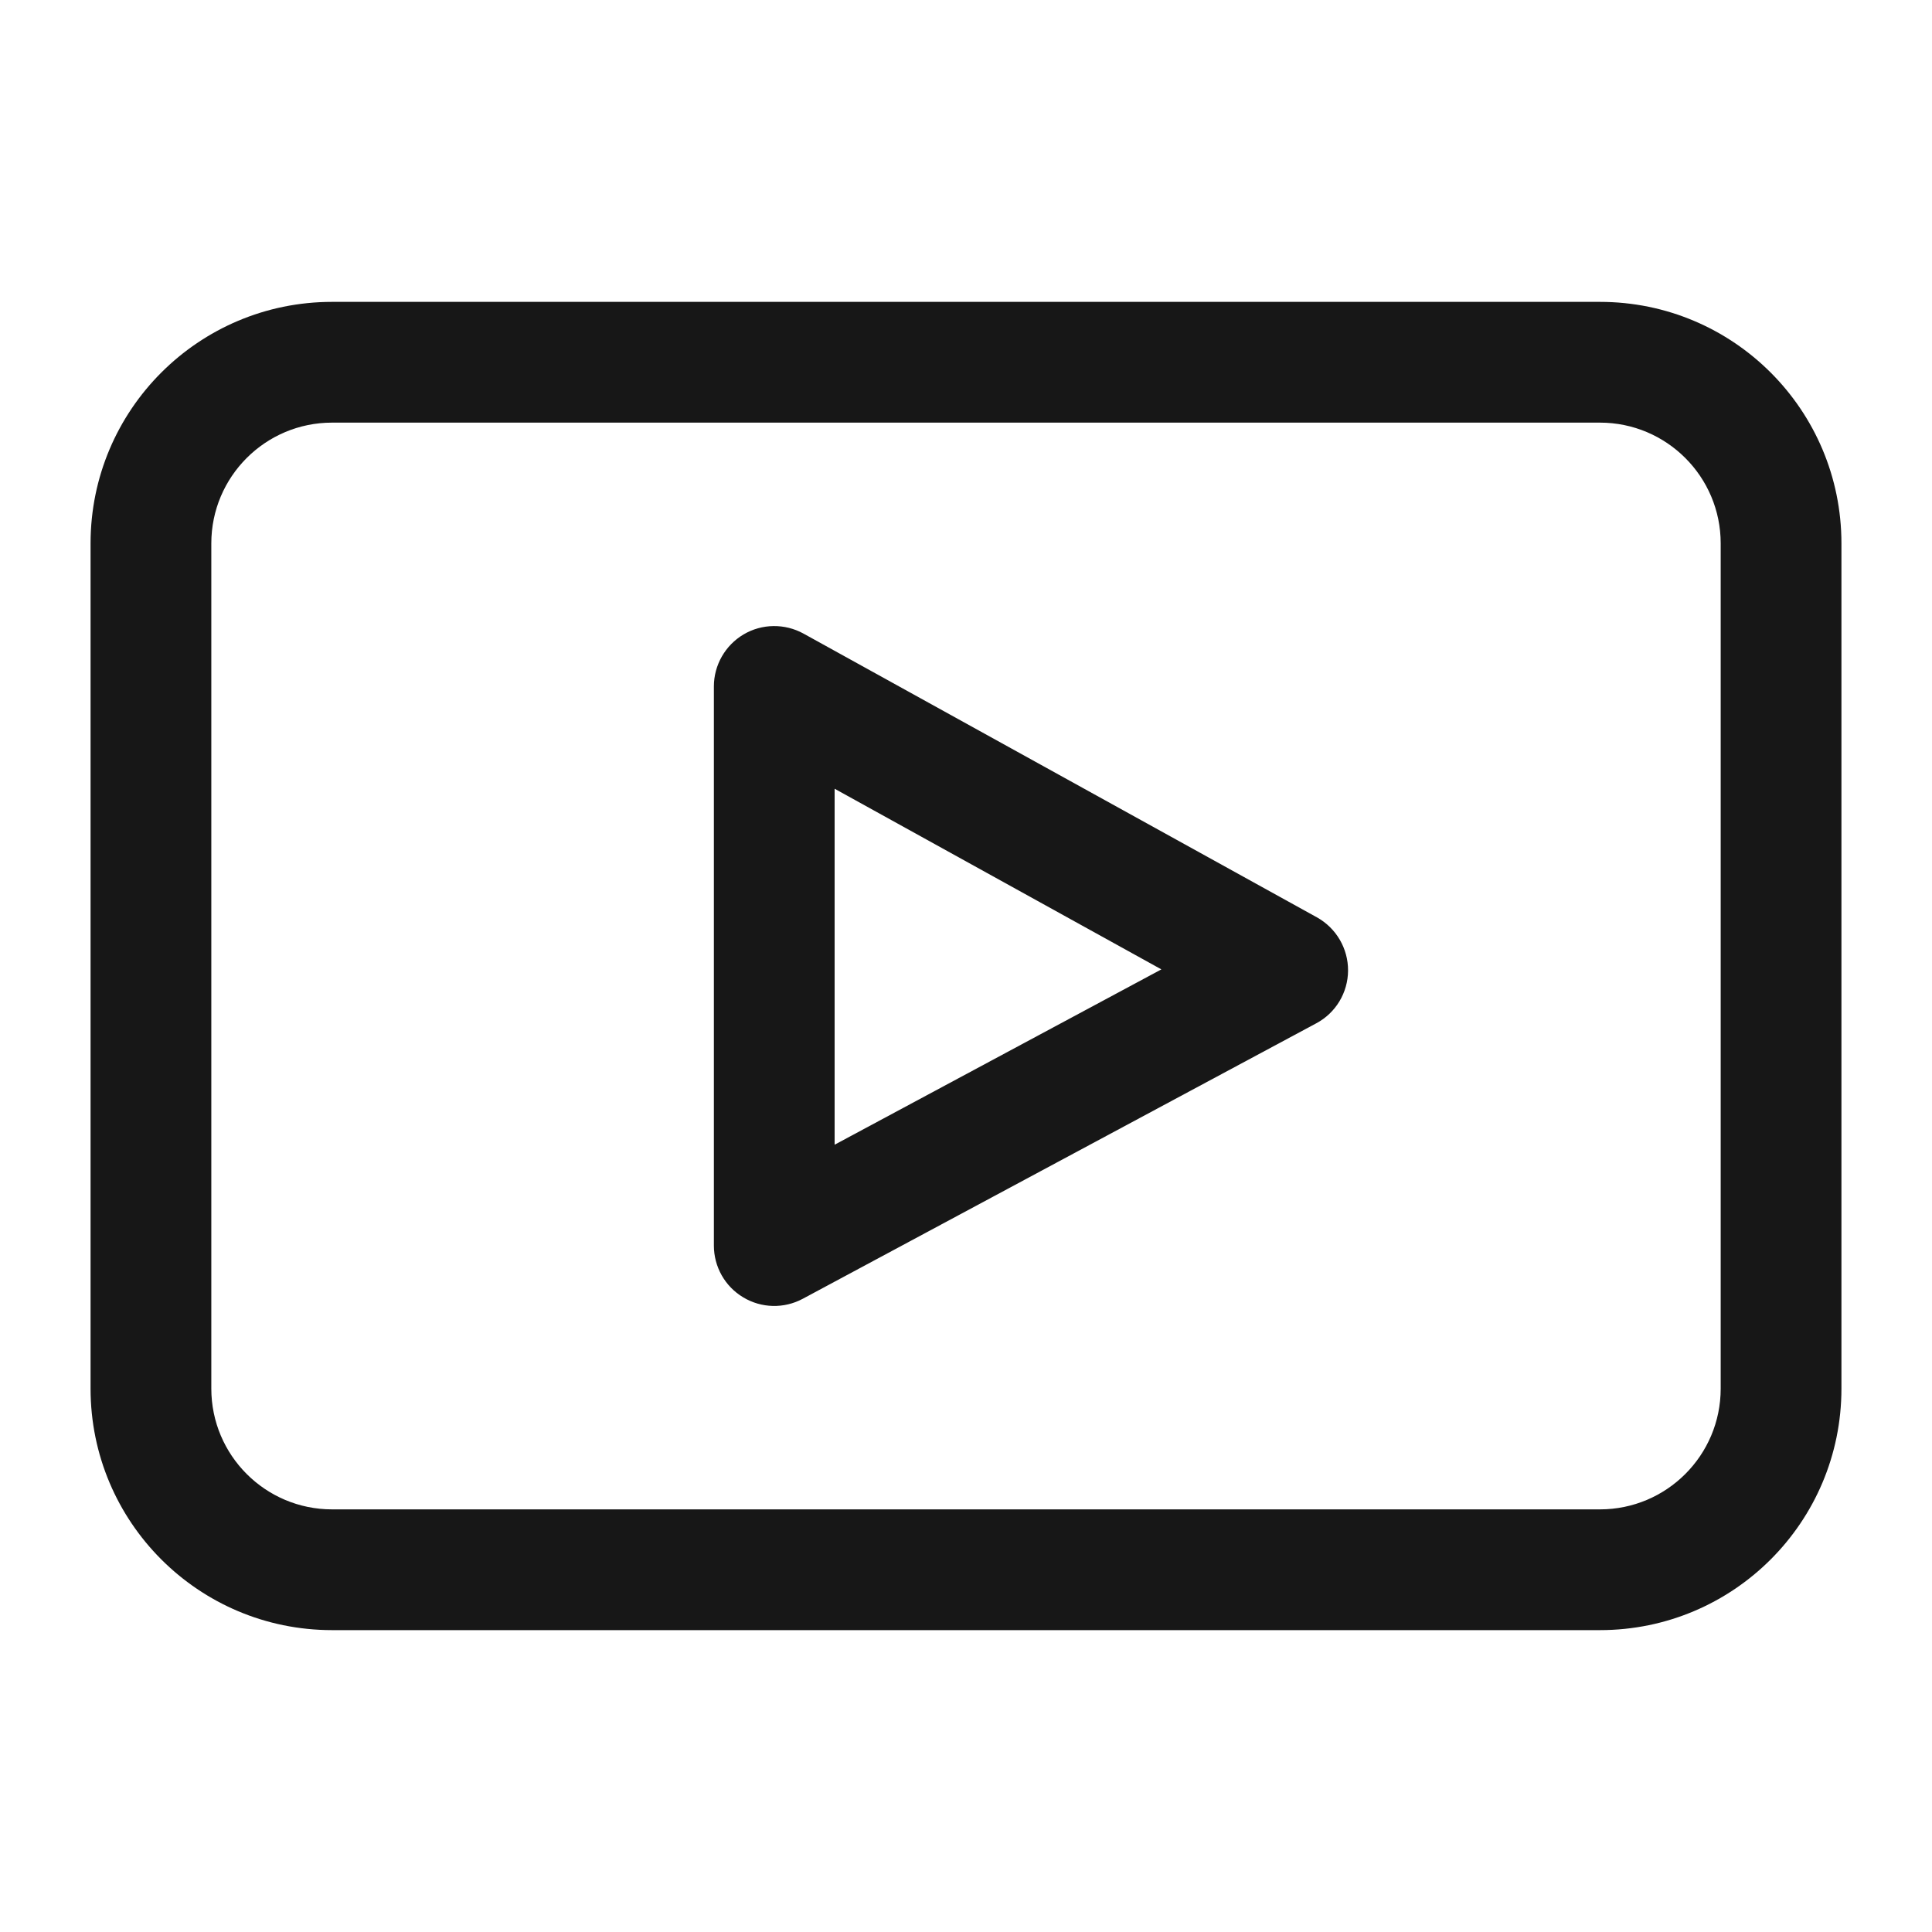 <svg width="16" height="16" viewBox="0 0 16 16" fill="none" xmlns="http://www.w3.org/2000/svg">
<path fill-rule="evenodd" clip-rule="evenodd" d="M2.75 3.5H13.25C13.802 3.5 14.25 3.948 14.25 4.5V11.5C14.25 12.052 13.802 12.5 13.25 12.5H2.75C2.198 12.5 1.75 12.052 1.75 11.5V4.5C1.75 3.948 2.198 3.5 2.75 3.5ZM0.75 4.5C0.75 3.395 1.645 2.5 2.75 2.5H13.25C14.355 2.5 15.25 3.395 15.25 4.5V11.5C15.25 12.605 14.355 13.5 13.25 13.5H2.75C1.645 13.5 0.75 12.605 0.75 11.5V4.5ZM6.654 5.247C6.499 5.162 6.31 5.164 6.158 5.254C6.006 5.344 5.912 5.508 5.912 5.685V10.315C5.912 10.491 6.004 10.654 6.155 10.744C6.306 10.835 6.493 10.839 6.648 10.756L10.9 8.475C11.062 8.389 11.163 8.221 11.164 8.038C11.165 7.855 11.066 7.686 10.906 7.597L6.654 5.247ZM6.912 9.48V6.532L9.618 8.028L6.912 9.48Z" fill="#171717"/>
</svg>
